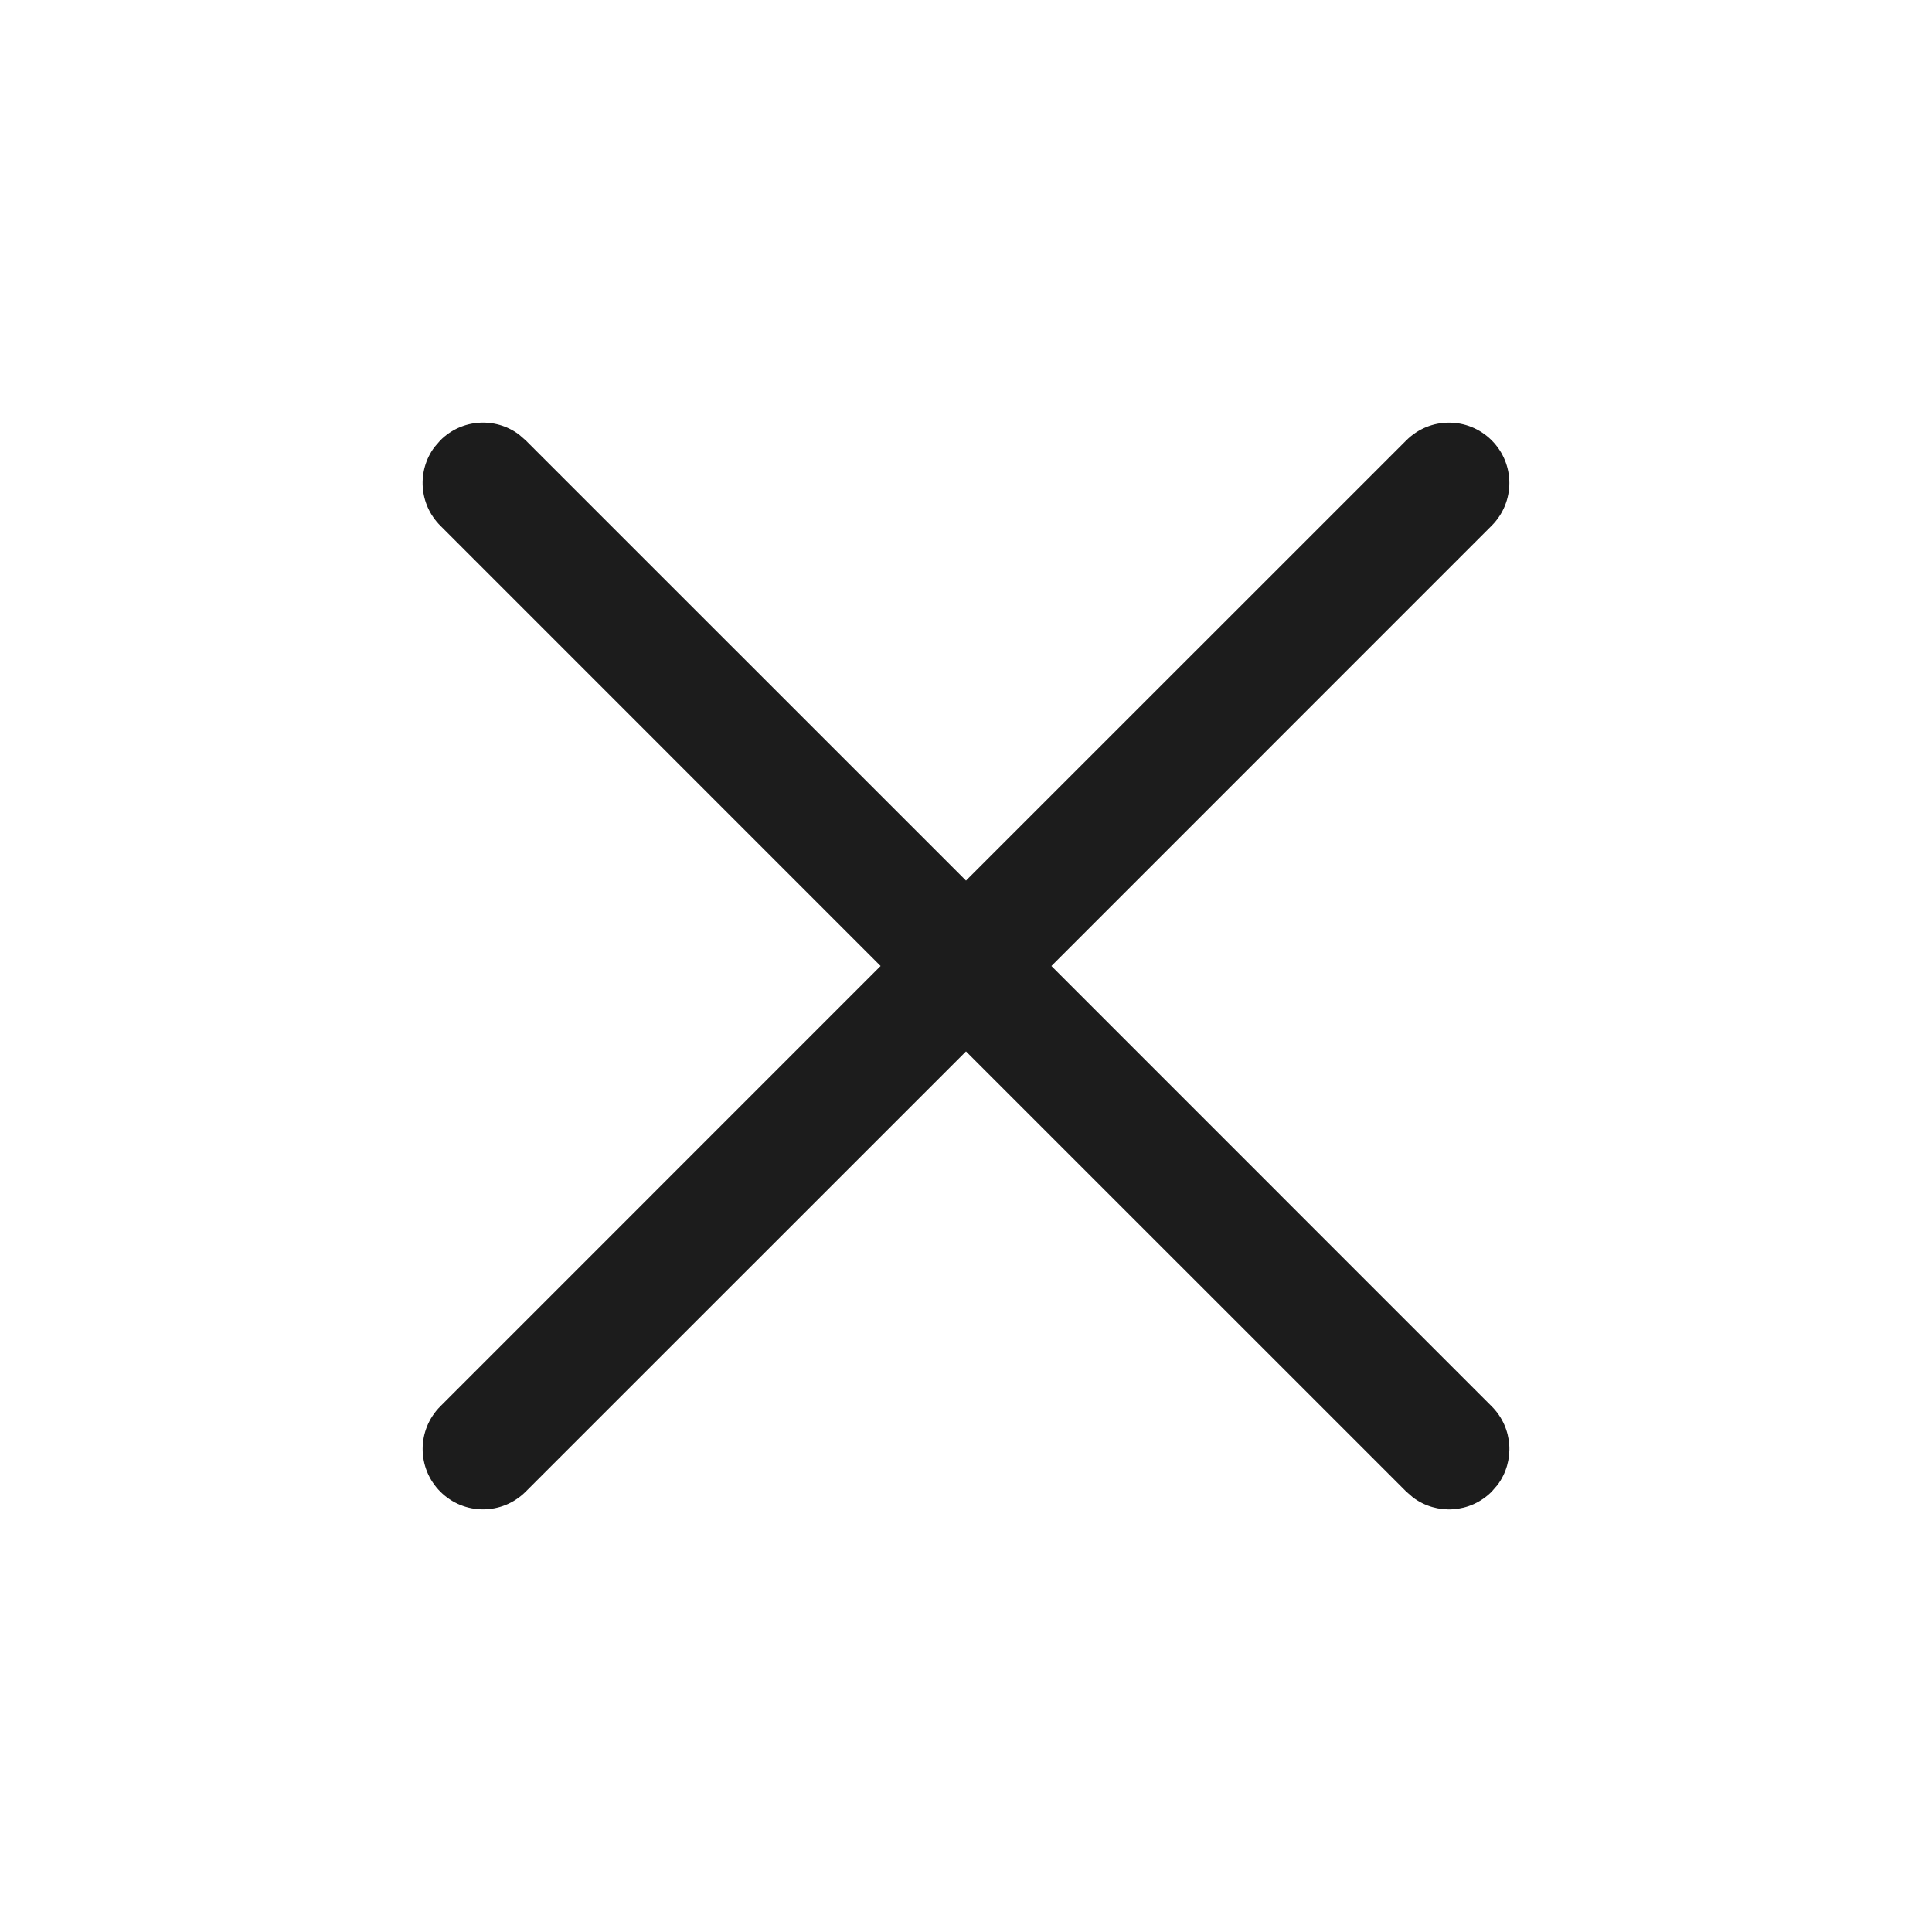 <svg width="24" height="24" viewBox="0 0 24 24" fill="none" xmlns="http://www.w3.org/2000/svg">
<path d="M5.397 5.554L5.47 5.47C5.736 5.203 6.153 5.179 6.446 5.397L6.53 5.47L12 10.939L17.47 5.47C17.763 5.177 18.237 5.177 18.53 5.47C18.823 5.763 18.823 6.237 18.53 6.53L13.061 12L18.53 17.47C18.797 17.736 18.821 18.153 18.603 18.446L18.53 18.53C18.264 18.797 17.847 18.821 17.554 18.603L17.47 18.53L12 13.061L6.53 18.53C6.237 18.823 5.763 18.823 5.47 18.53C5.177 18.237 5.177 17.763 5.47 17.47L10.939 12L5.47 6.53C5.203 6.264 5.179 5.847 5.397 5.554L5.47 5.47L5.397 5.554Z" fill="#1C1C1C"/>
</svg>
